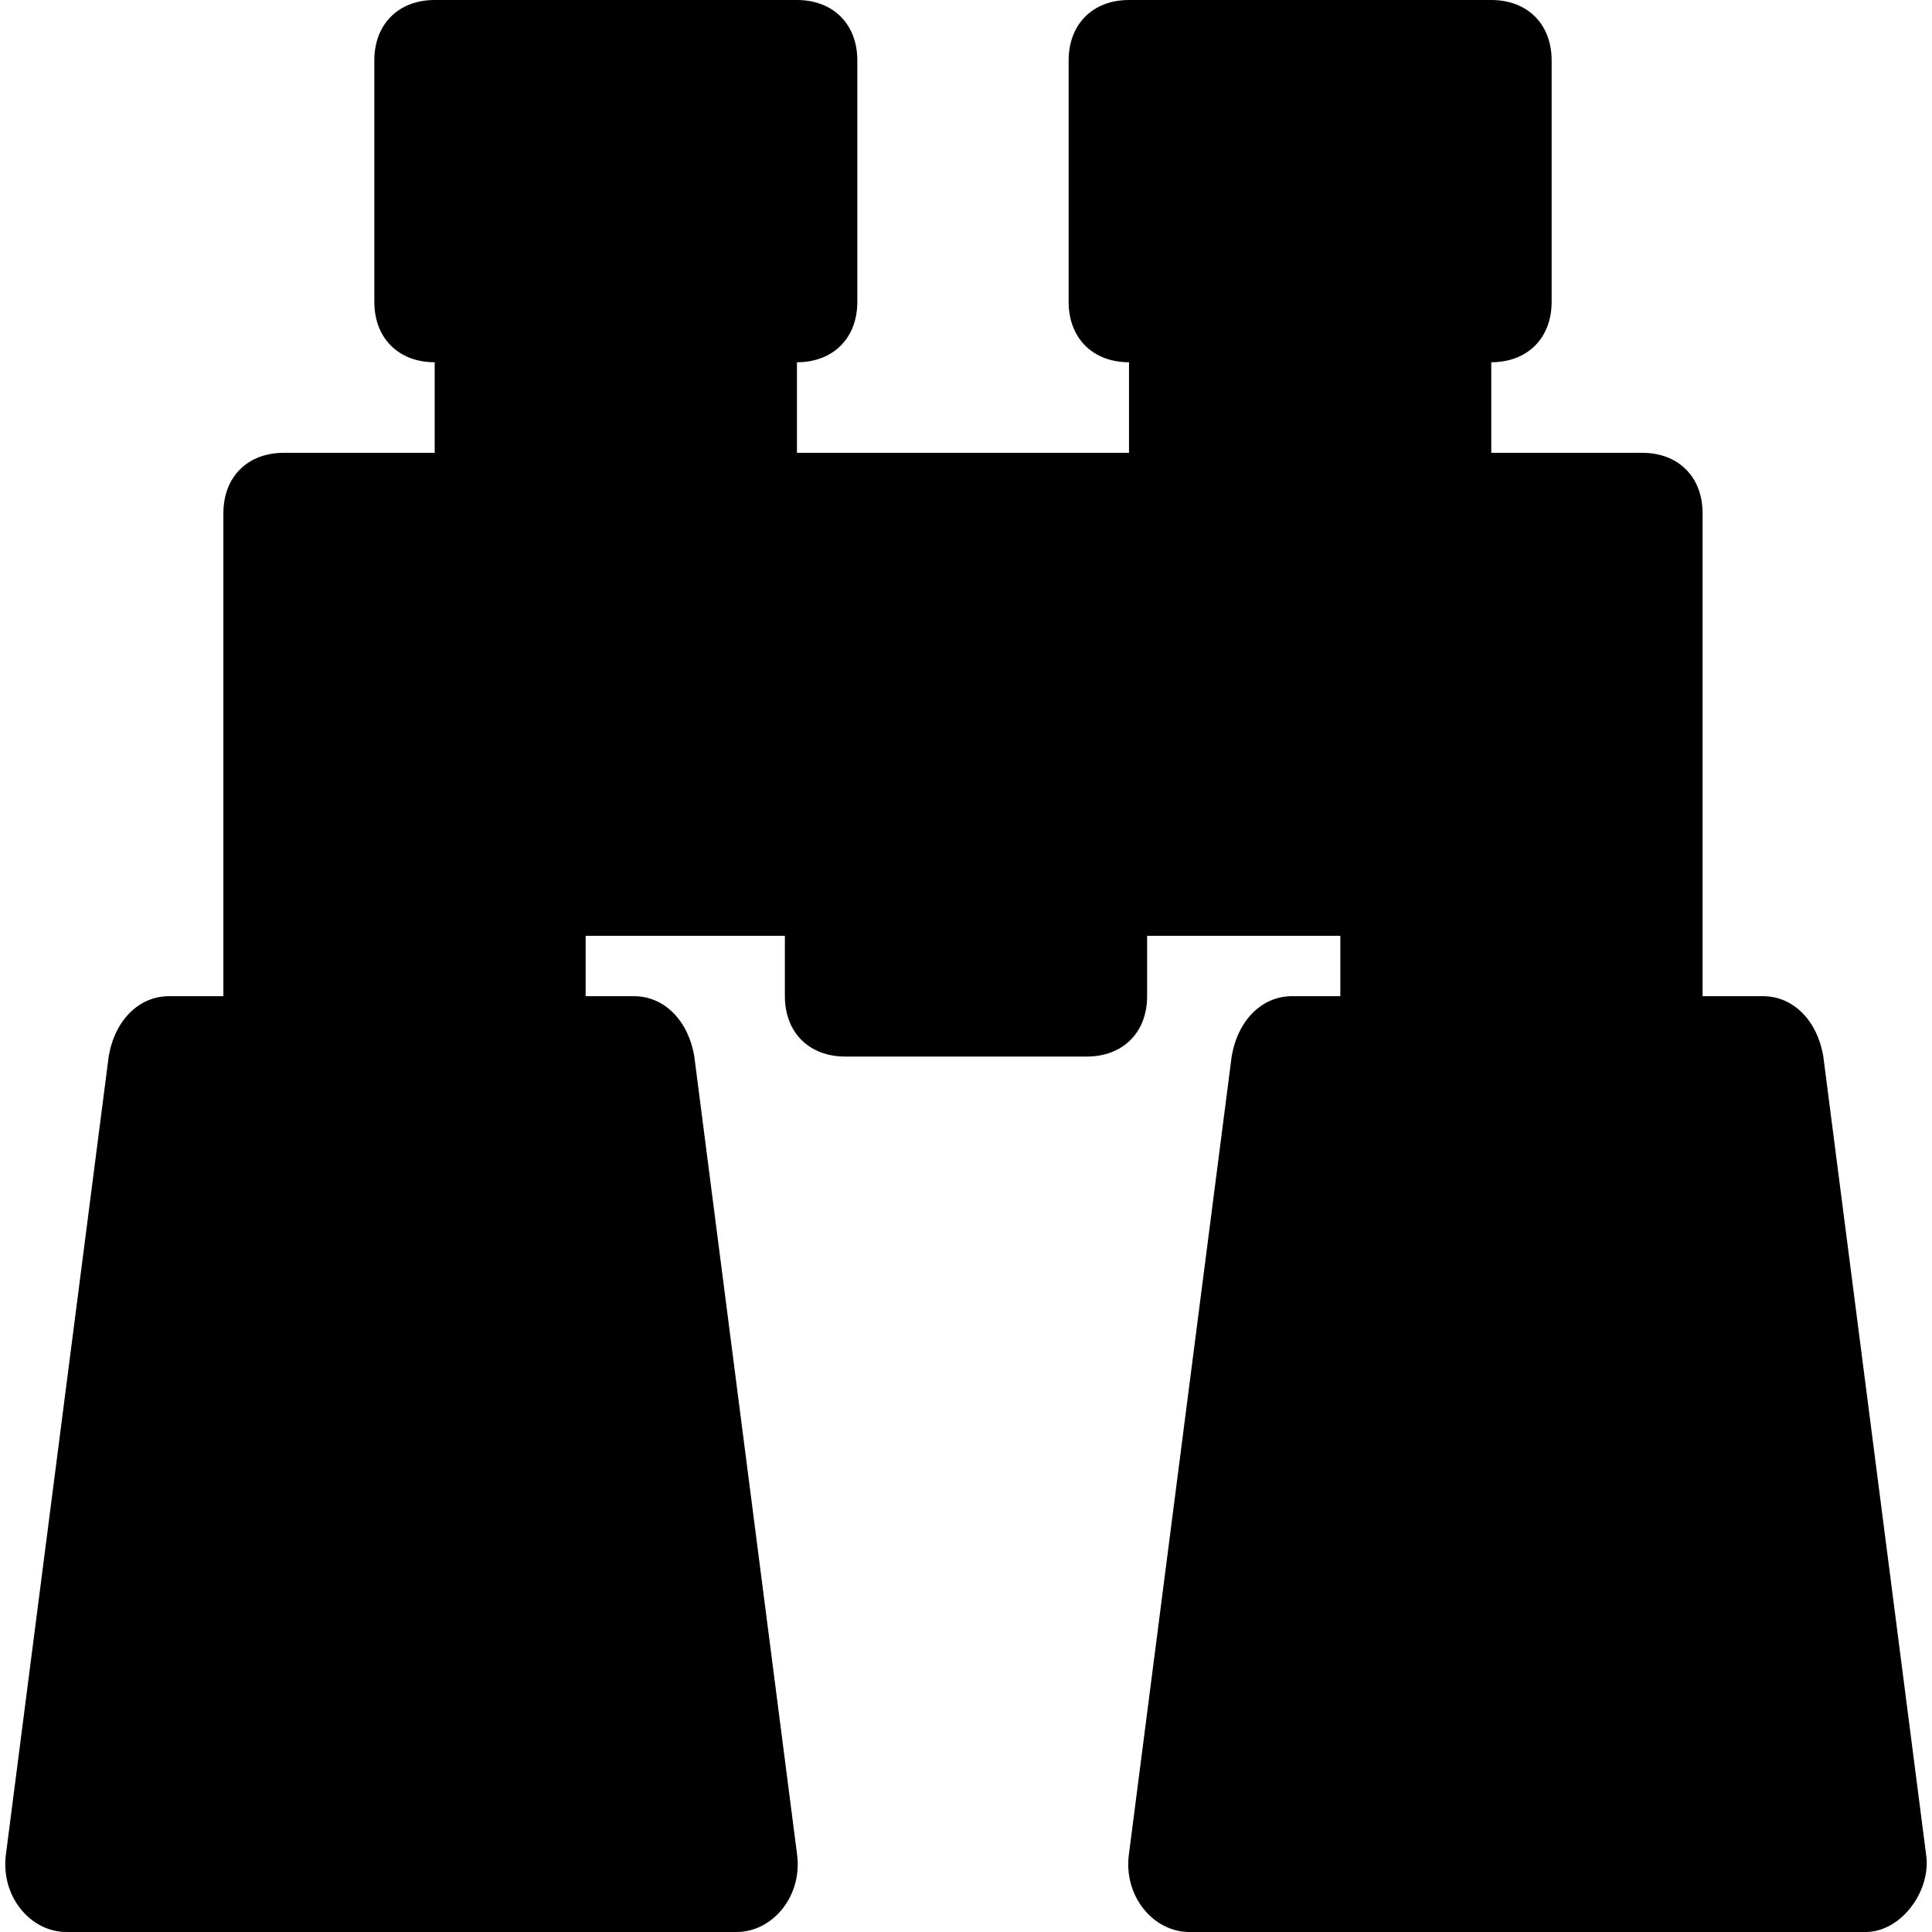 <?xml version="1.0" encoding="utf-8"?>
<!-- Generator: Adobe Illustrator 20.0.0, SVG Export Plug-In . SVG Version: 6.00 Build 0)  -->
<svg version="1.1" id="Ebene_1" xmlns="http://www.w3.org/2000/svg" xmlns:xlink="http://www.w3.org/1999/xlink" x="0px" y="0px"
	 viewBox="0 0 32 32" style="enable-background:new 0 0 32 32;" xml:space="preserve" width="32px" height="32px" fillColor="#FFFFFF">
<g id="Remote1">
	<path d="M30.9,32H19.7c-0.6,0-1.1-0.6-1-1.3l1.7-13.2c0.1-0.6,0.5-1,1-1h0.8v-1H19v1c0,0.6-0.4,1-1,1h-4c-0.6,0-1-0.4-1-1v-1H9.7v1
		h0.8c0.5,0,0.9,0.4,1,1l1.7,13.2c0.1,0.7-0.4,1.3-1,1.3H1.1c-0.6,0-1.1-0.6-1-1.3l1.7-13.2c0.1-0.6,0.5-1,1-1h0.9v-2v-6
		c0-0.6,0.4-1,1-1h2.5V6c-0.6,0-1-0.4-1-1V1c0-0.6,0.4-1,1-1h6c0.6,0,1,0.4,1,1v4c0,0.6-0.4,1-1,1v1.5h5.5V6c-0.6,0-1-0.4-1-1V1
		c0-0.6,0.4-1,1-1h6c0.6,0,1,0.4,1,1v4c0,0.6-0.4,1-1,1v1.5h2.5c0.6,0,1,0.4,1,1v6v2h1c0.5,0,0.9,0.4,1,1l1.7,13.2
		C32,31.3,31.5,32,30.9,32z"/>
</g>
<g id="Ebene_1_1_">
</g>
</svg>
